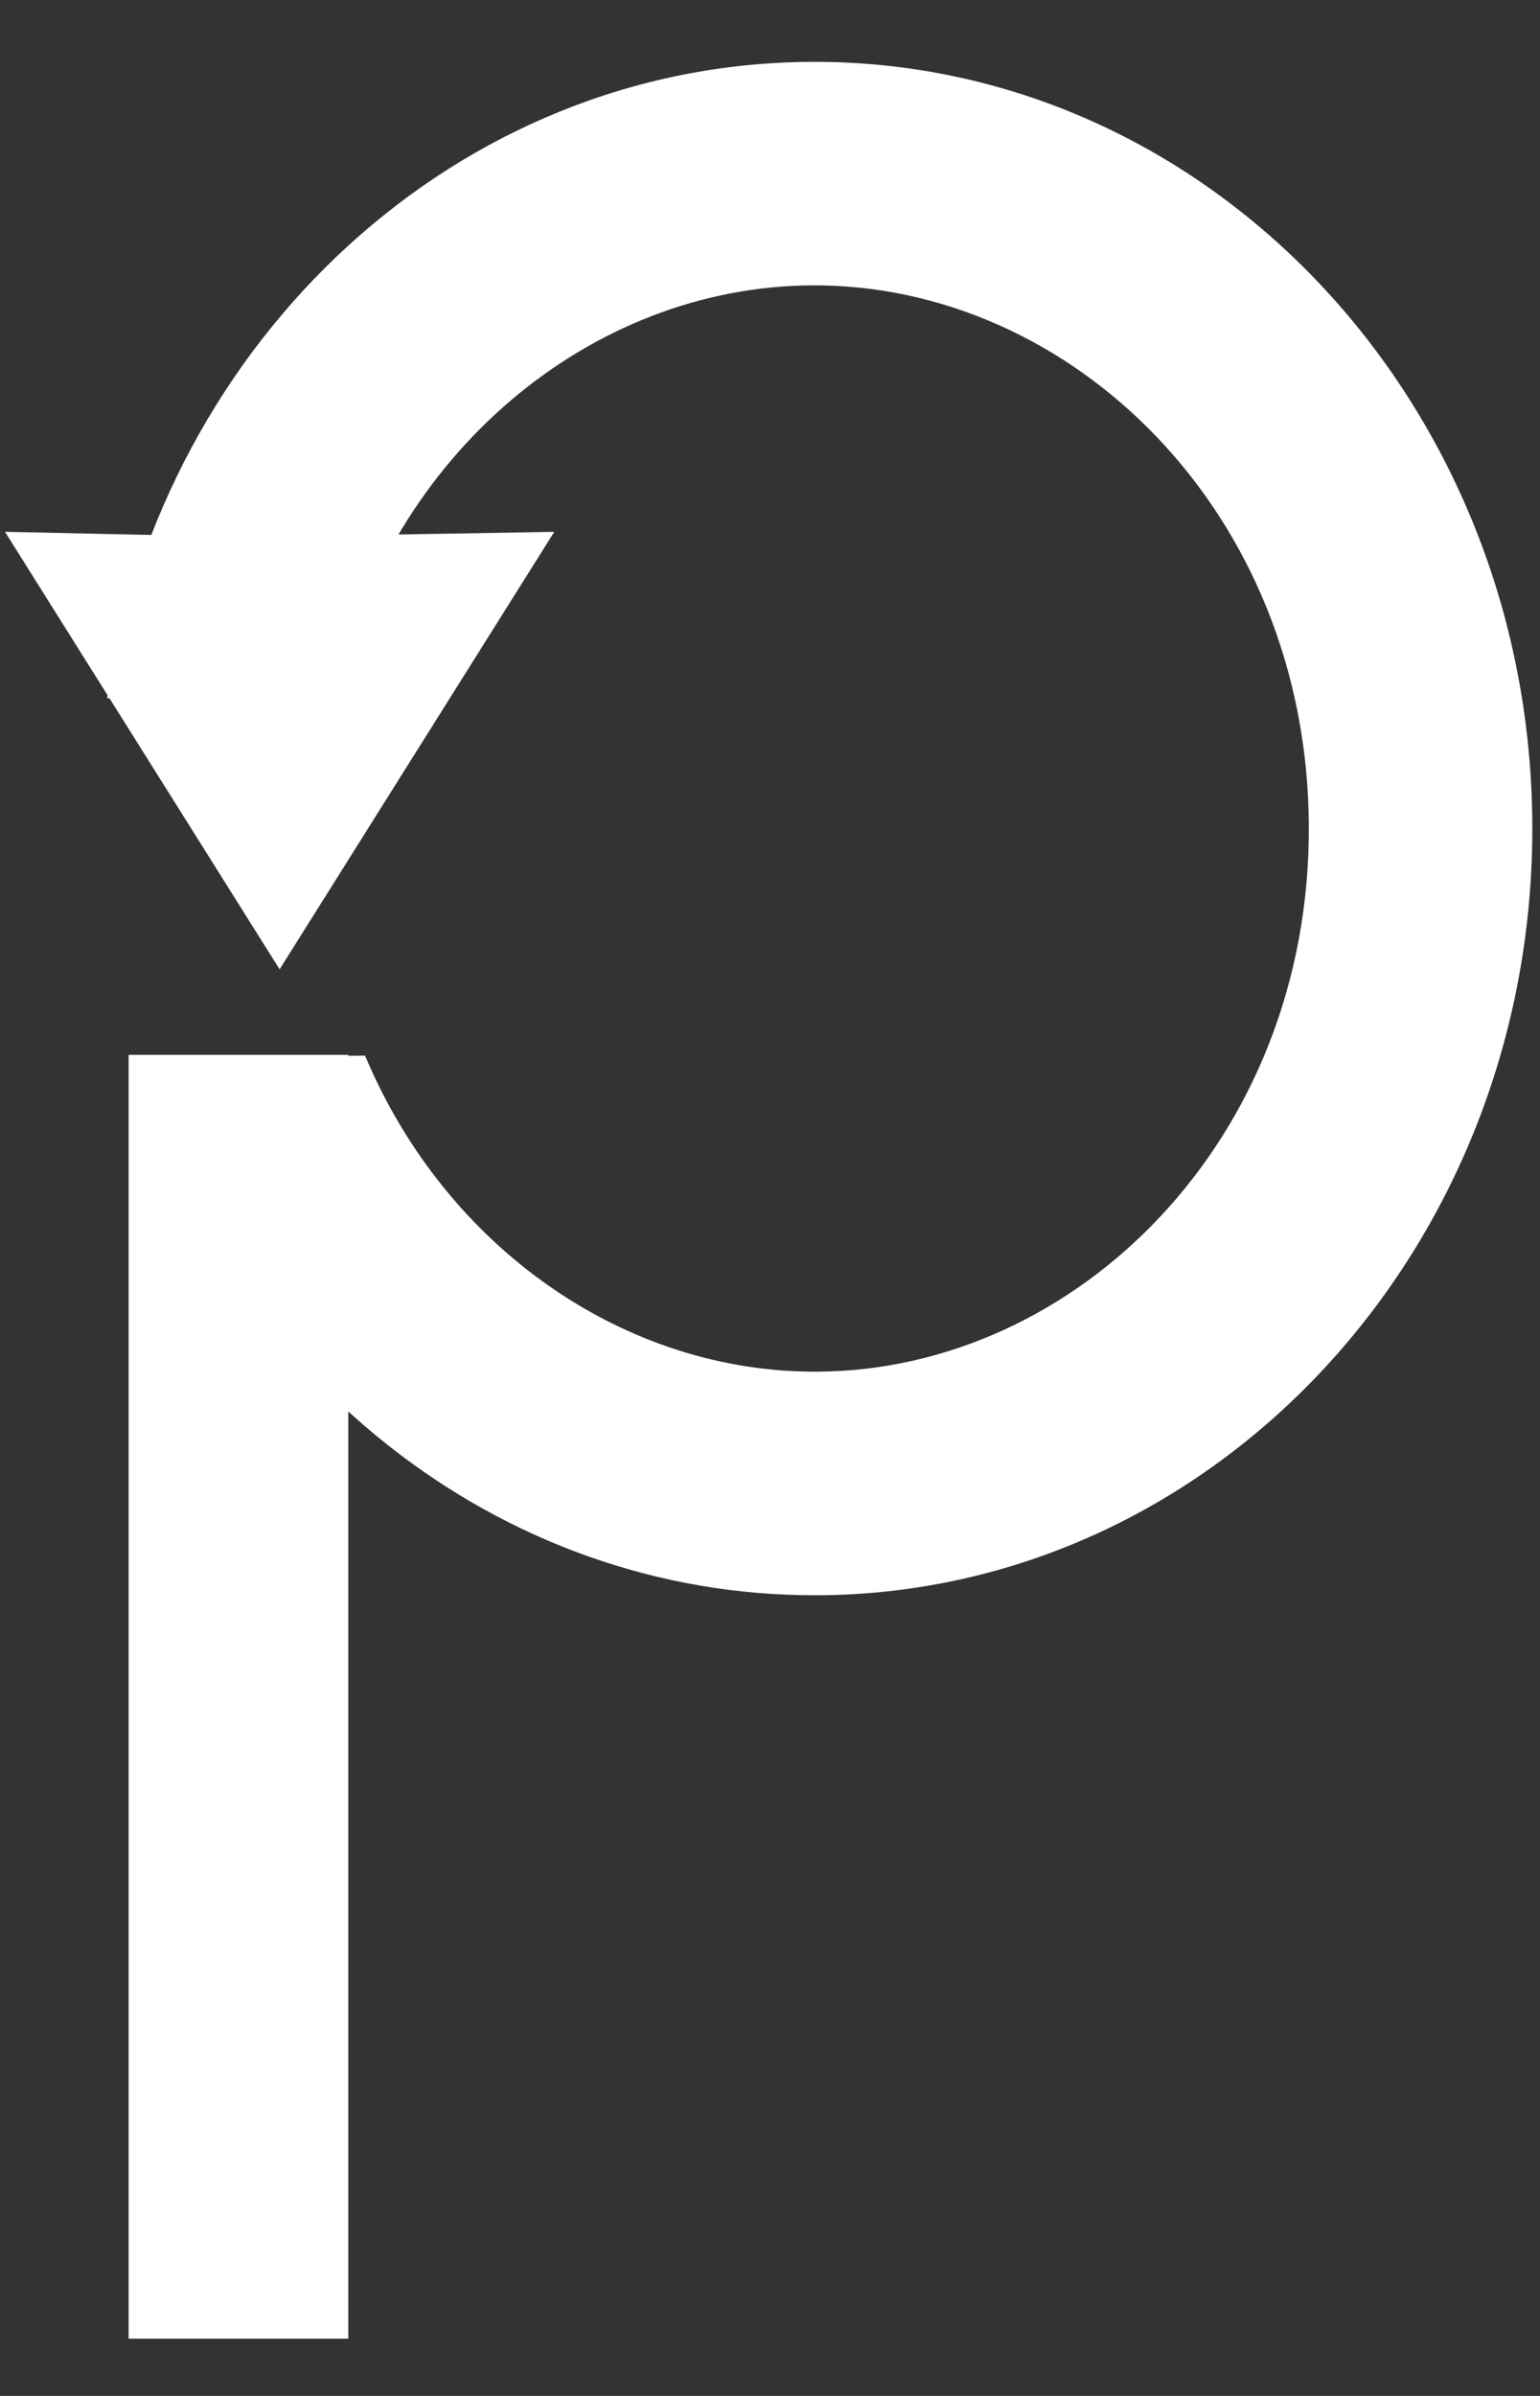<svg width="18" height="28" viewBox="0 0 18 28" fill="none" xmlns="http://www.w3.org/2000/svg">
<rect x="0" y="0" width="18" height="28" fill="#333333" stroke="none"/>
<path d="M6.387 6.267L3.268 11.234L0.15 6.267L2.898 6.326L2.898 6.326L2.9 6.326L6.387 6.267Z" fill="white" stroke="white" stroke-width="0.1"/>
<path fill-rule="evenodd" clip-rule="evenodd" d="M15.298 9.647C15.318 13.317 12.587 16.012 9.555 16.03C7.309 16.044 5.211 14.587 4.267 12.337L1.511 12.354C2.58 16.017 5.79 18.666 9.569 18.643C14.203 18.614 17.937 14.579 17.91 9.631C17.884 4.682 14.106 0.694 9.473 0.723C5.342 0.748 1.925 3.958 1.252 8.161L3.911 8.144C4.547 5.302 6.908 3.351 9.487 3.335C12.518 3.316 15.278 5.977 15.298 9.647Z" fill="white"/>
<rect x="1.503" y="12.328" width="2.568" height="15.003" fill="white"/>
</svg>
